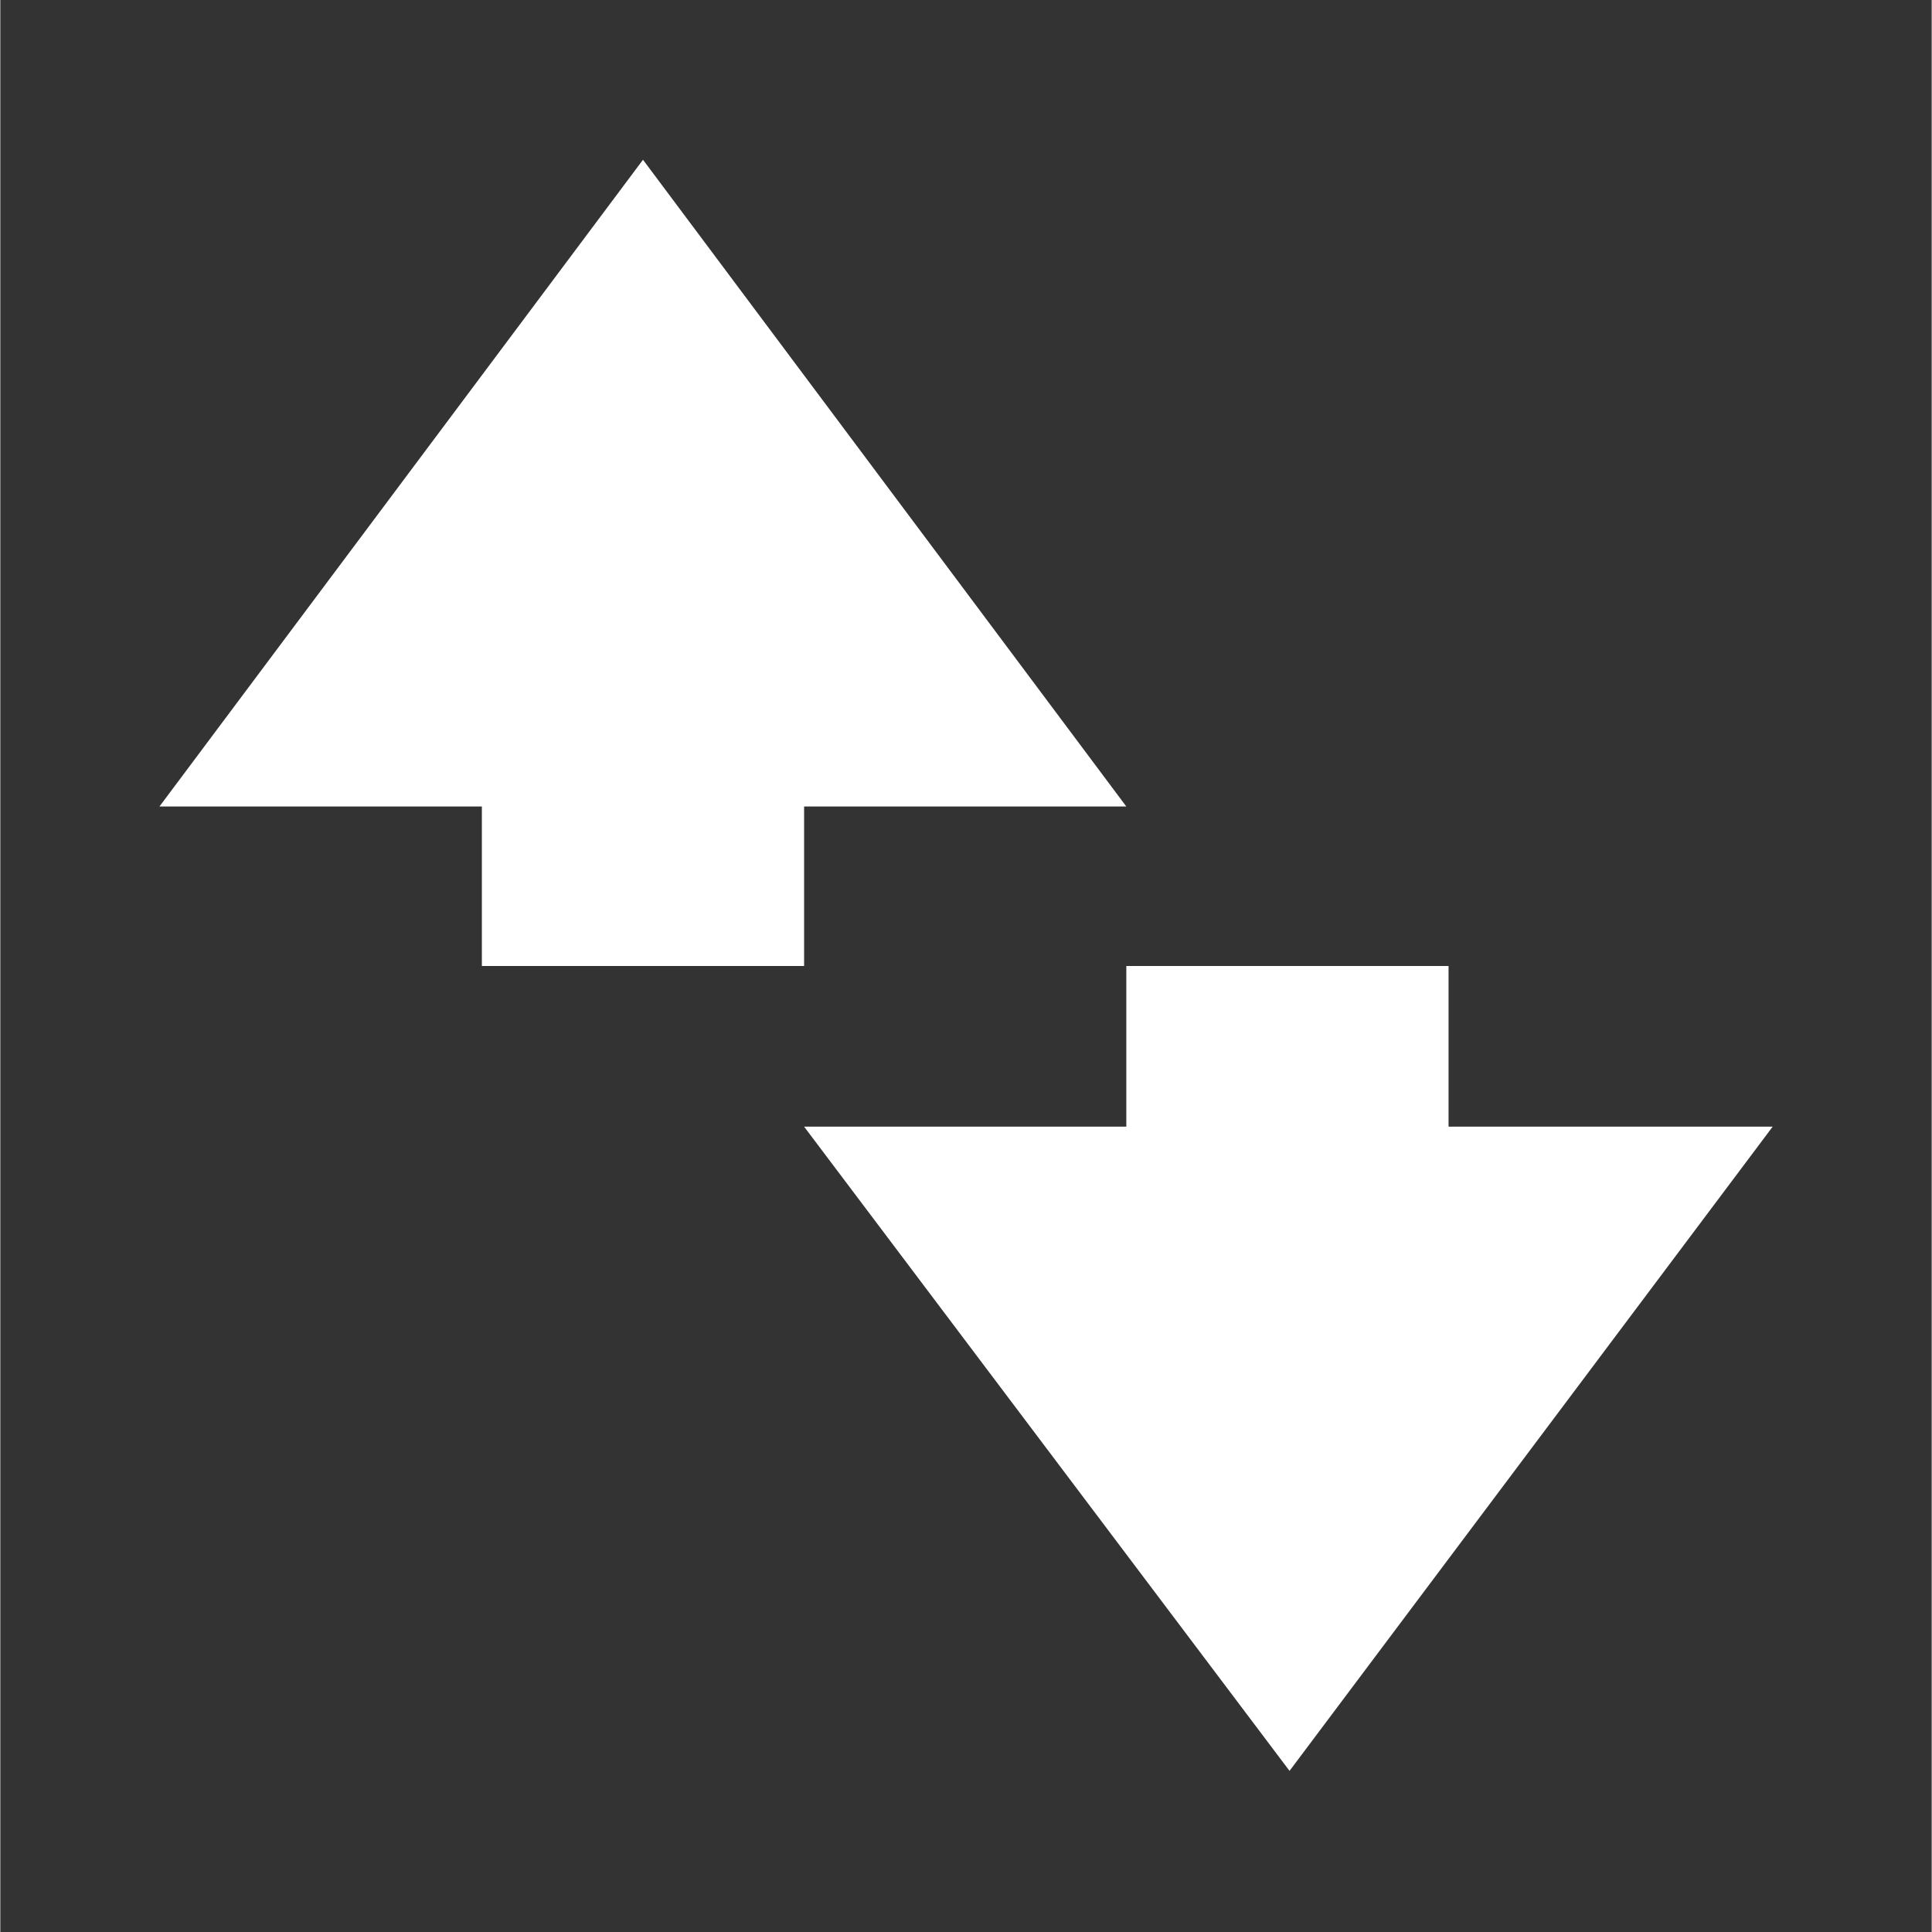 <?xml version="1.0" encoding="utf-8"?>
<!DOCTYPE svg PUBLIC "-//W3C//DTD SVG 1.1//EN" "http://www.w3.org/Graphics/SVG/1.1/DTD/svg11.dtd">
<svg version="1.1" xmlns="http://www.w3.org/2000/svg" xmlns:xlink="http://www.w3.org/1999/xlink" x="0px" y="0px" width="110" height="110" viewBox="0 0 107.959 107.994" xml:space="preserve">
<rect x="0" y="0" width="107.959" height="107.994" fill="#333333" stroke="none"/>
<polygon fill="#FFFFFF" points="8.895,45.082 35.924,8.93 62.941,45.082 44.93,45.082 44.93,53.997 26.918,53.997 26.918,45.082 "/>
<polygon fill="#FFFFFF" points="62.941,53.997 80.953,53.997 80.953,62.977 99.07,62.977 72.064,98.988 44.93,62.977 62.941,62.977 
	"/>
</svg>